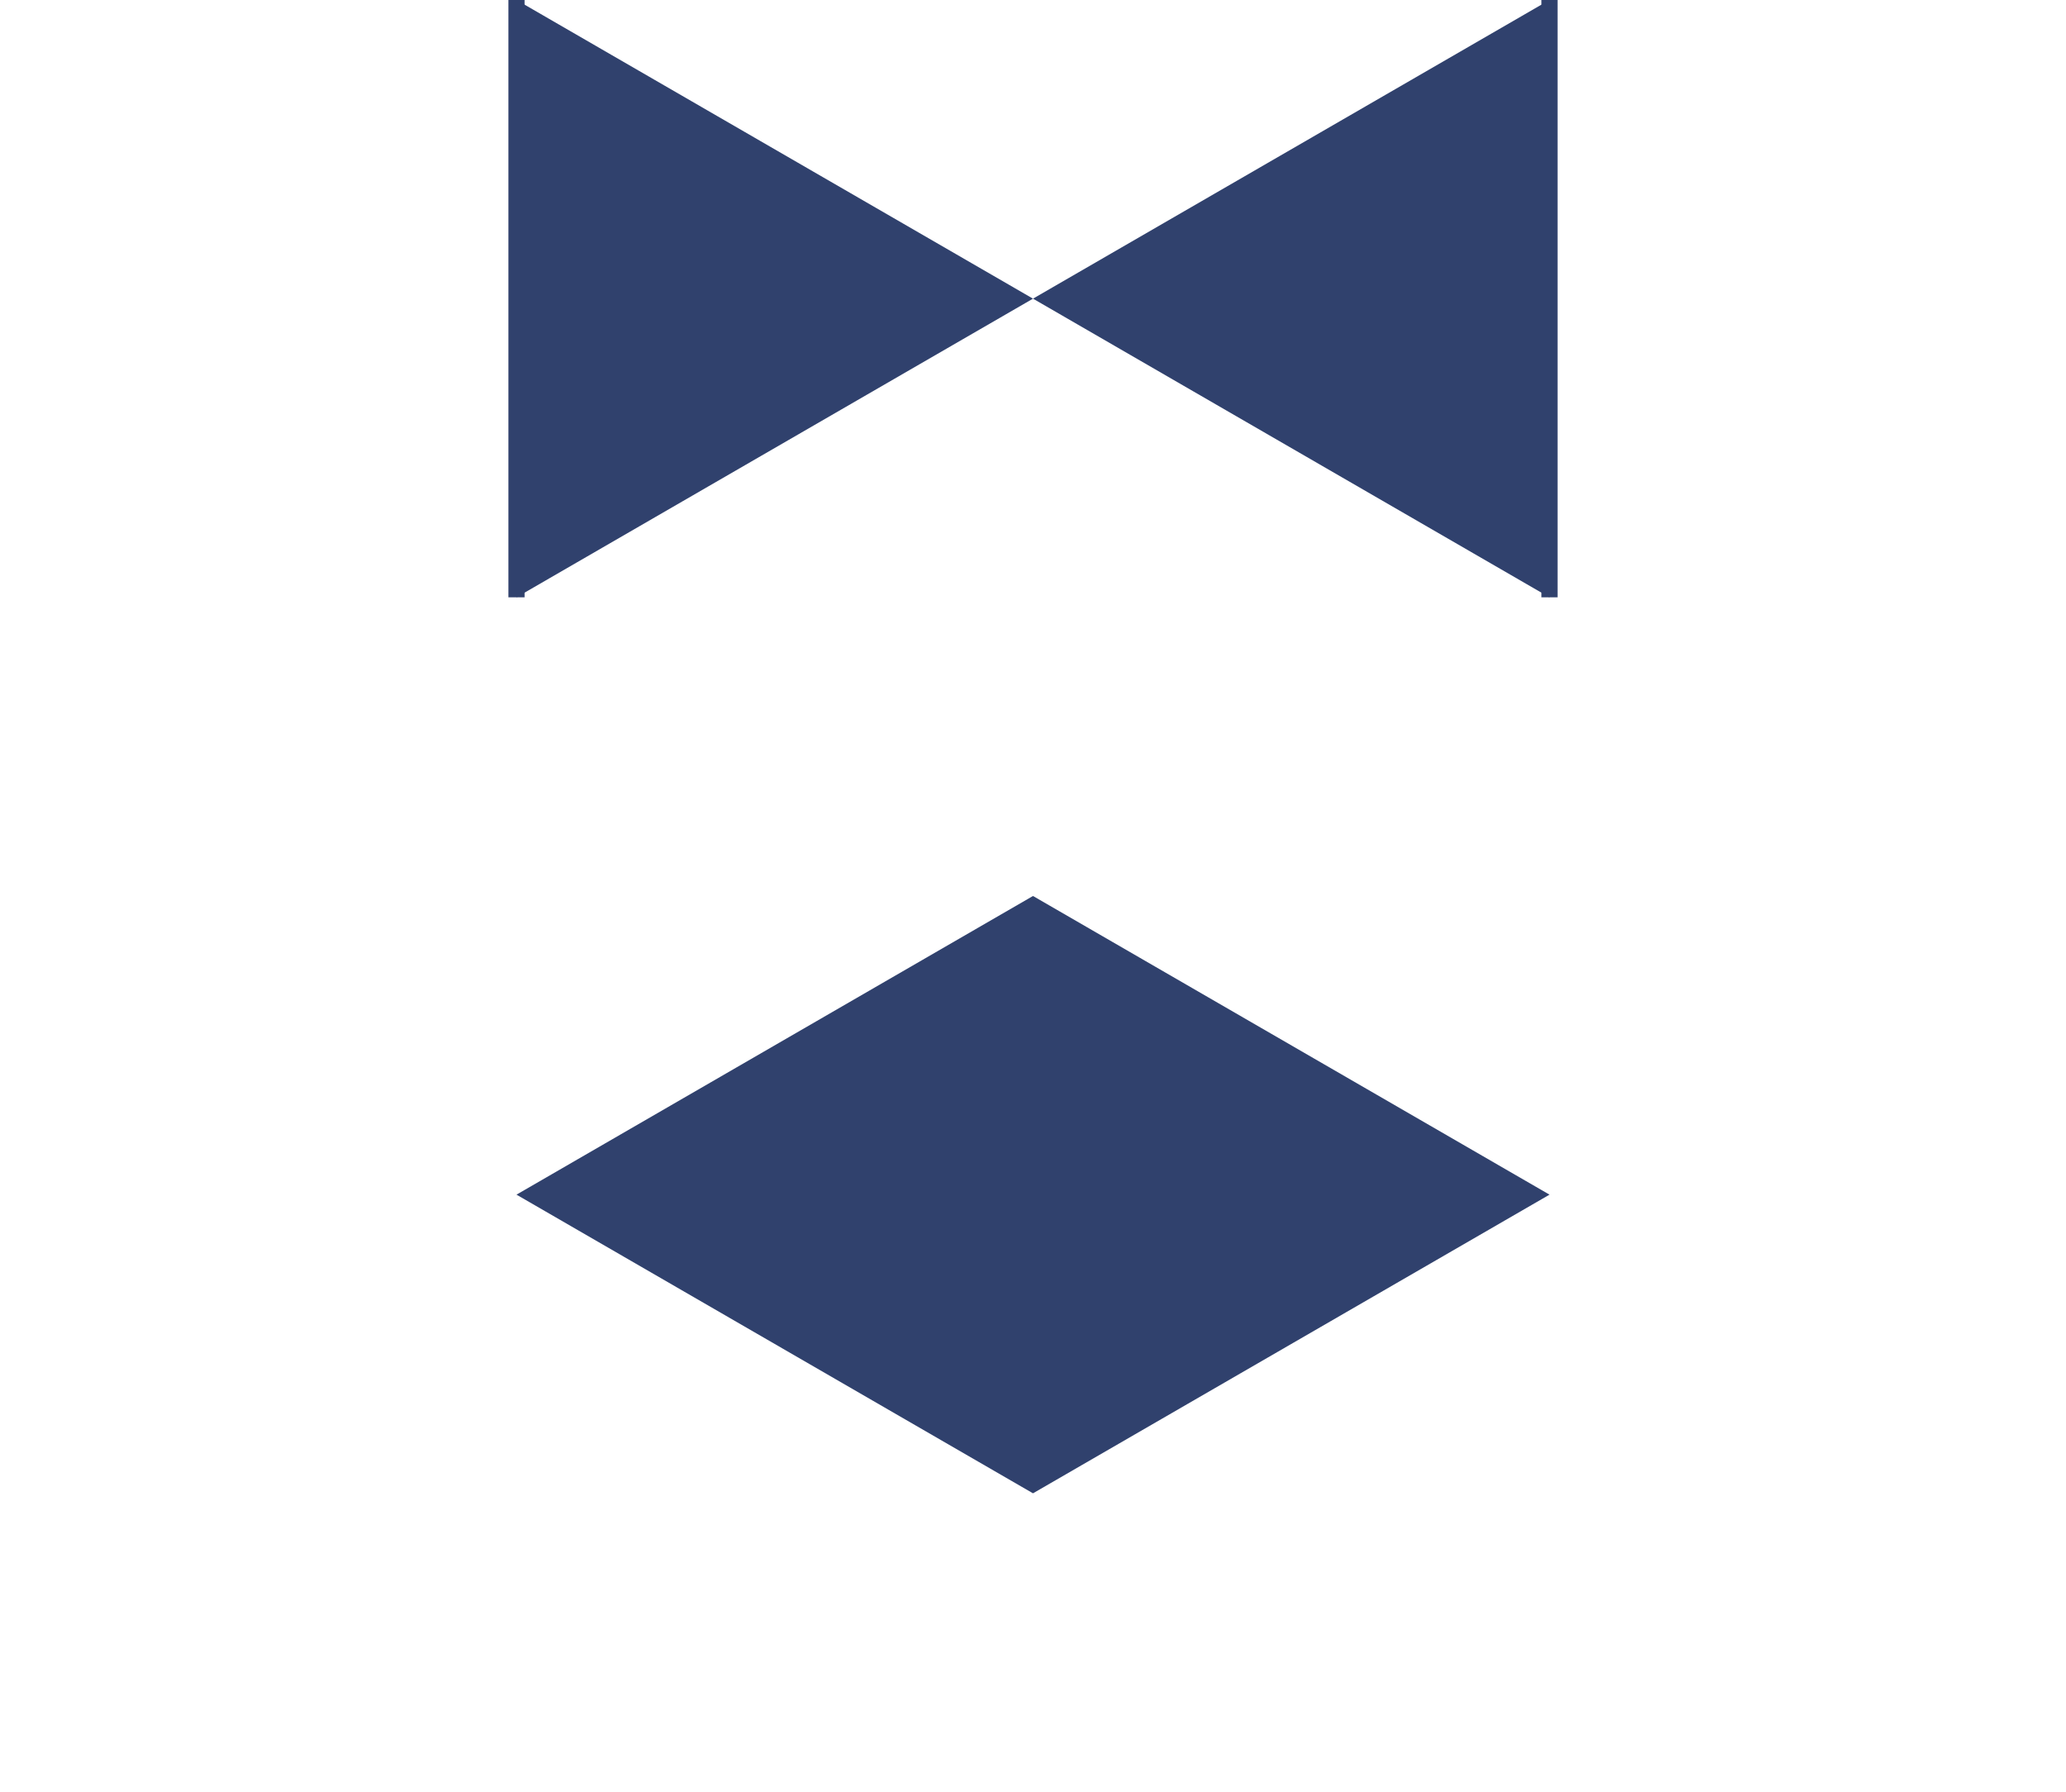 <?xml version="1.0" encoding="utf-8"?>
<!-- Generator: Adobe Illustrator 21.1.0, SVG Export Plug-In . SVG Version: 6.00 Build 0)  -->
<svg version="1.1" id="_x31_b" xmlns="http://www.w3.org/2000/svg" xmlns:xlink="http://www.w3.org/1999/xlink" x="0px" y="0px"
	 viewBox="0 0 128 222" style="enable-background:new 0 0 128 222;" xml:space="preserve" width="256px">
<style type="text/css">.st2{fill:#30416d;}</style>
<polygon class="st2" points="0,148 64,185 128,148 64,110.999 		"/>
<polygon class="st2" points="127.998,0 127.998,73.999 64,36.999 		"/>
<polygon class="st2" points="64,36.999 0.002,73.999 0.002,0 		"/>

<polygon class="st2" points="127,0 129,0 129,73.999 127,73.999		"/>
<polygon class="st2" points="-1,73.999 1,73.999 1,0 -1,0		"/>

</svg>
